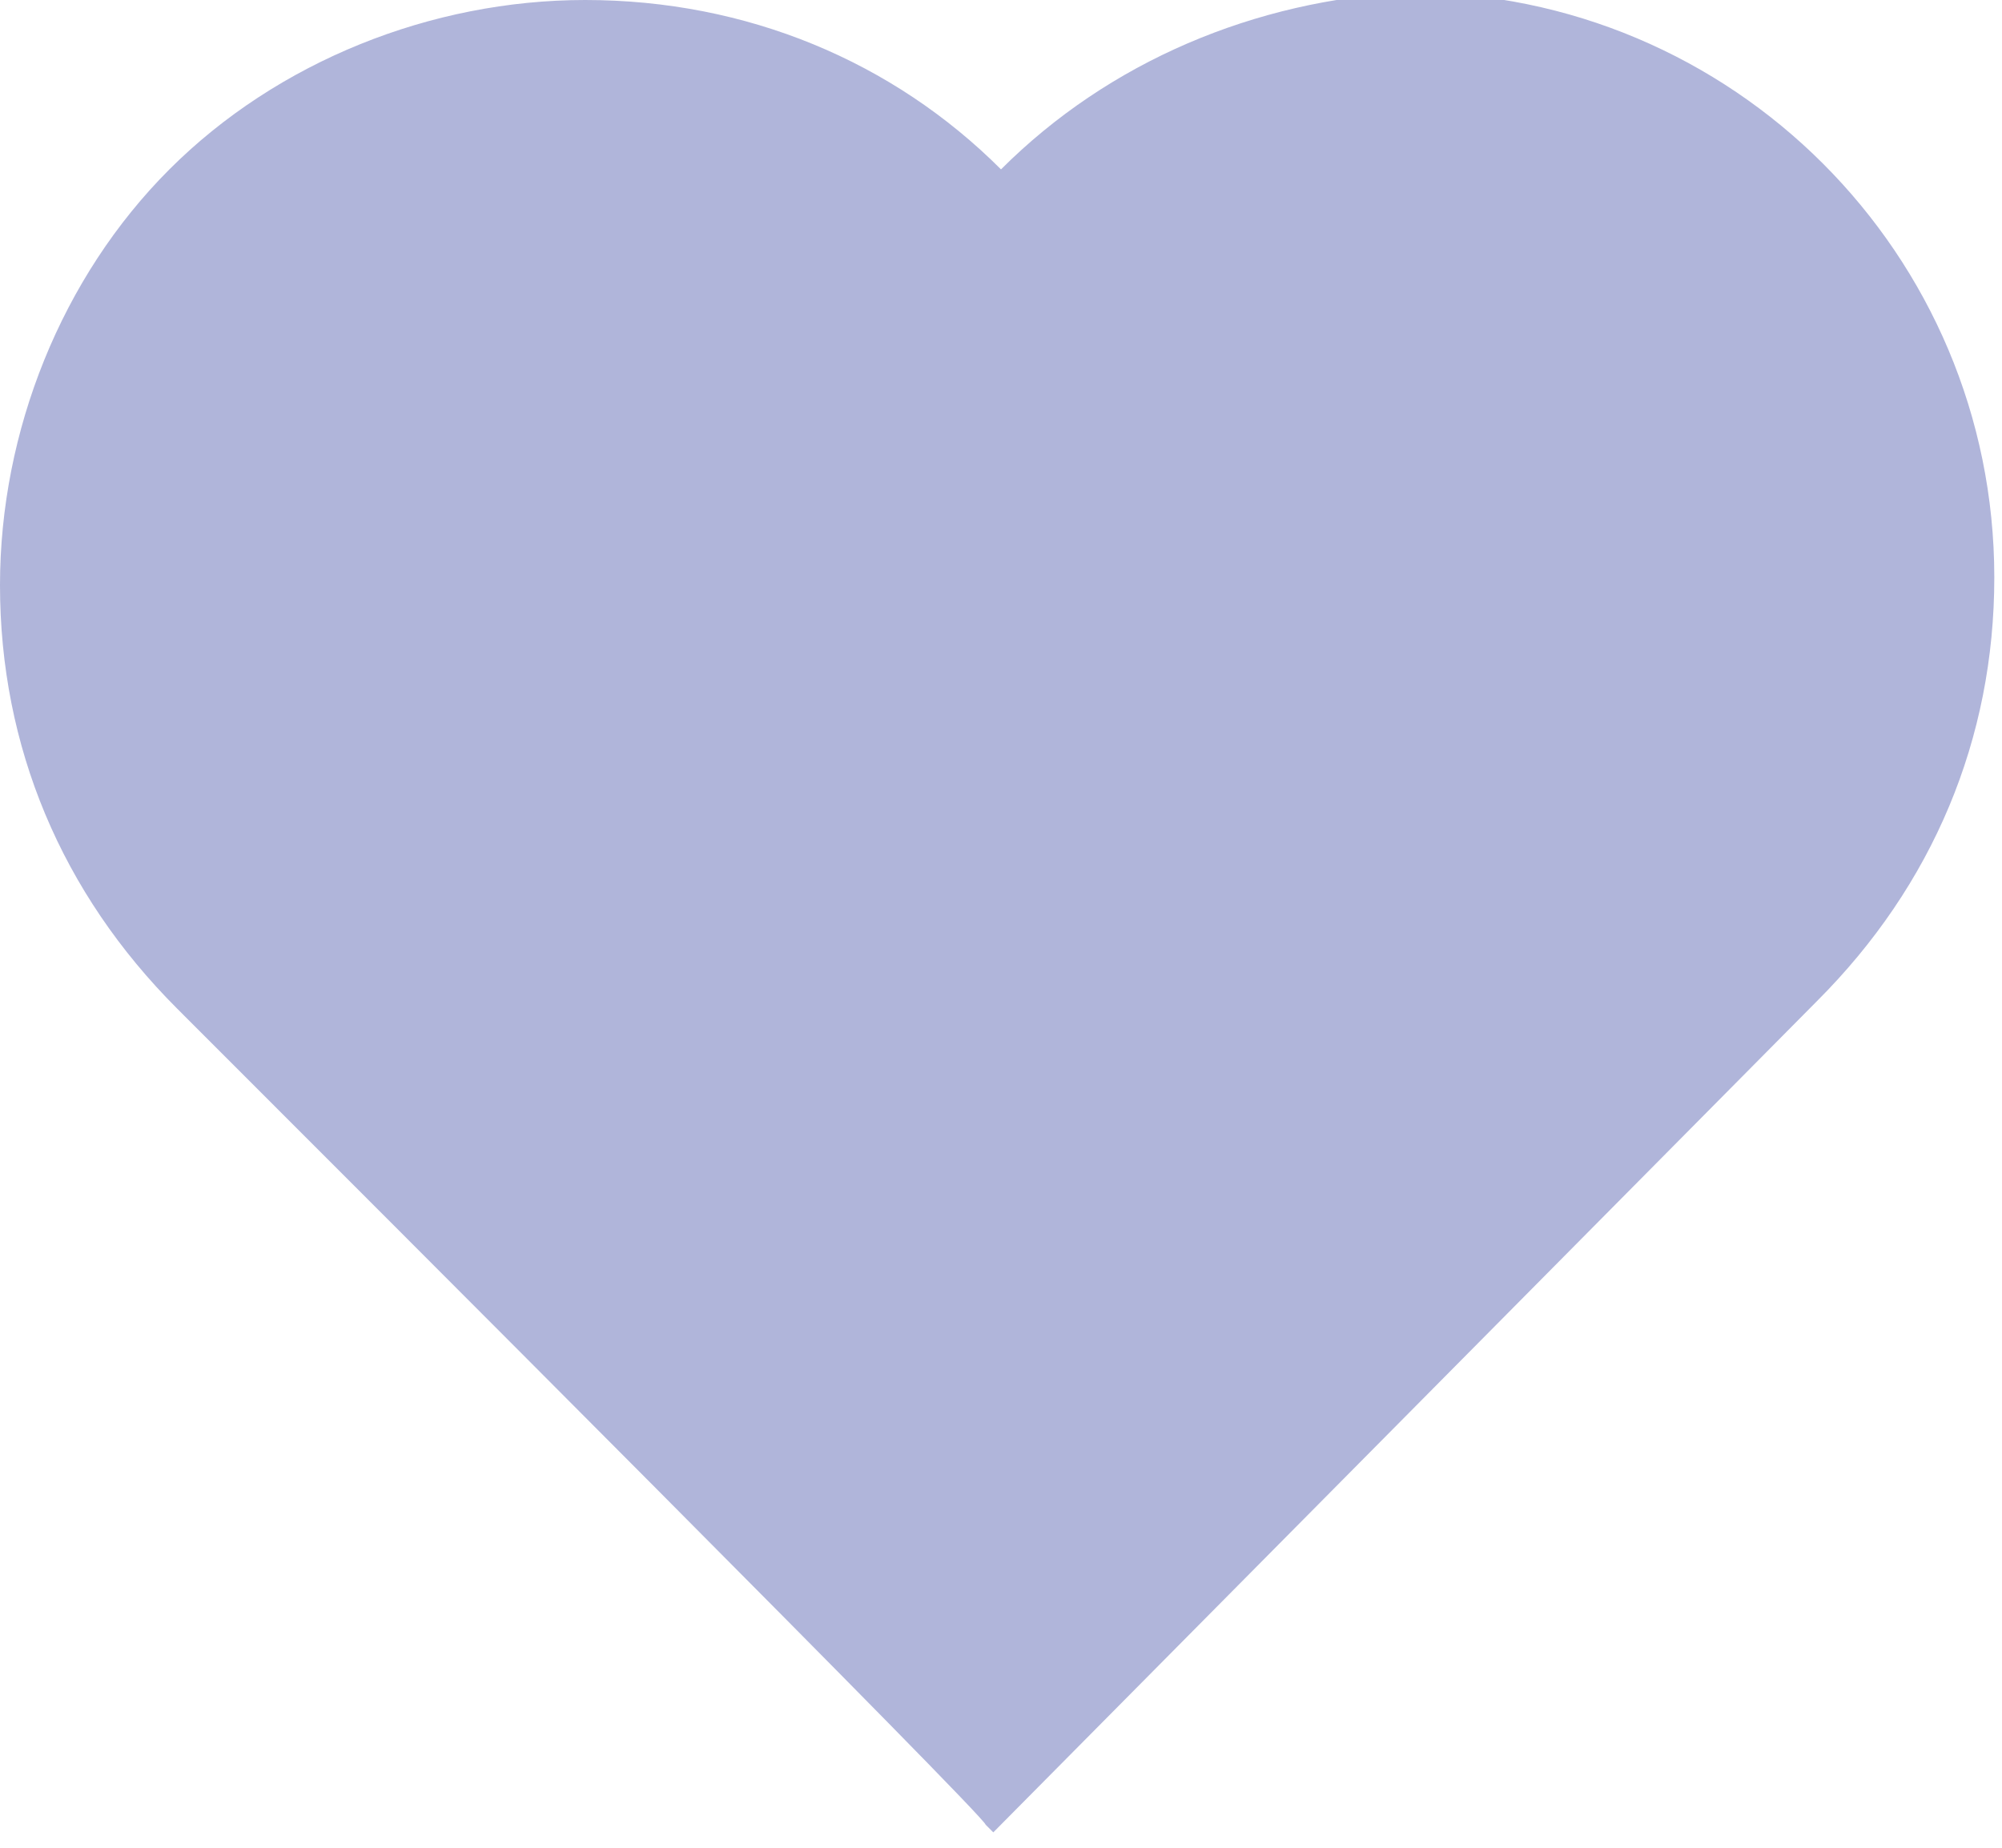 <?xml version="1.0" encoding="utf-8"?>
<!-- Generator: Adobe Illustrator 22.1.0, SVG Export Plug-In . SVG Version: 6.00 Build 0)  -->
<svg version="1.1" id="Слой_1" xmlns="http://www.w3.org/2000/svg" xmlns:xlink="http://www.w3.org/1999/xlink" x="0px" y="0px"
	 viewBox="0 0 26 24" style="enable-background:new 0 0 26 24;" xml:space="preserve">
<style type="text/css">
	.st0{fill:#B0B5DA;}
</style>
<title>Fill 1</title>
<desc>Created with Sketch.</desc>
<g id="Page-1">
	<g id="_x31_7-карточка-аксессуара" transform="translate(-1360, -632)">
		<path id="Fill-1" class="st0" d="M1373,634.2c-1.4-1.4-3.3-2.2-5.4-2.2c-2,0-4,0.8-5.4,2.2c-1.4,1.4-2.2,3.4-2.2,5.4
			c0,2.1,0.8,4,2.3,5.5c2.6,2.6,10.5,10.5,10.5,10.6l0.1,0.1l10.7-10.8c1.5-1.5,2.3-3.4,2.3-5.5c0-4.2-3.4-7.6-7.6-7.6
			C1376.3,632,1374.4,632.8,1373,634.2z"/>
	</g>
</g>
</svg>
